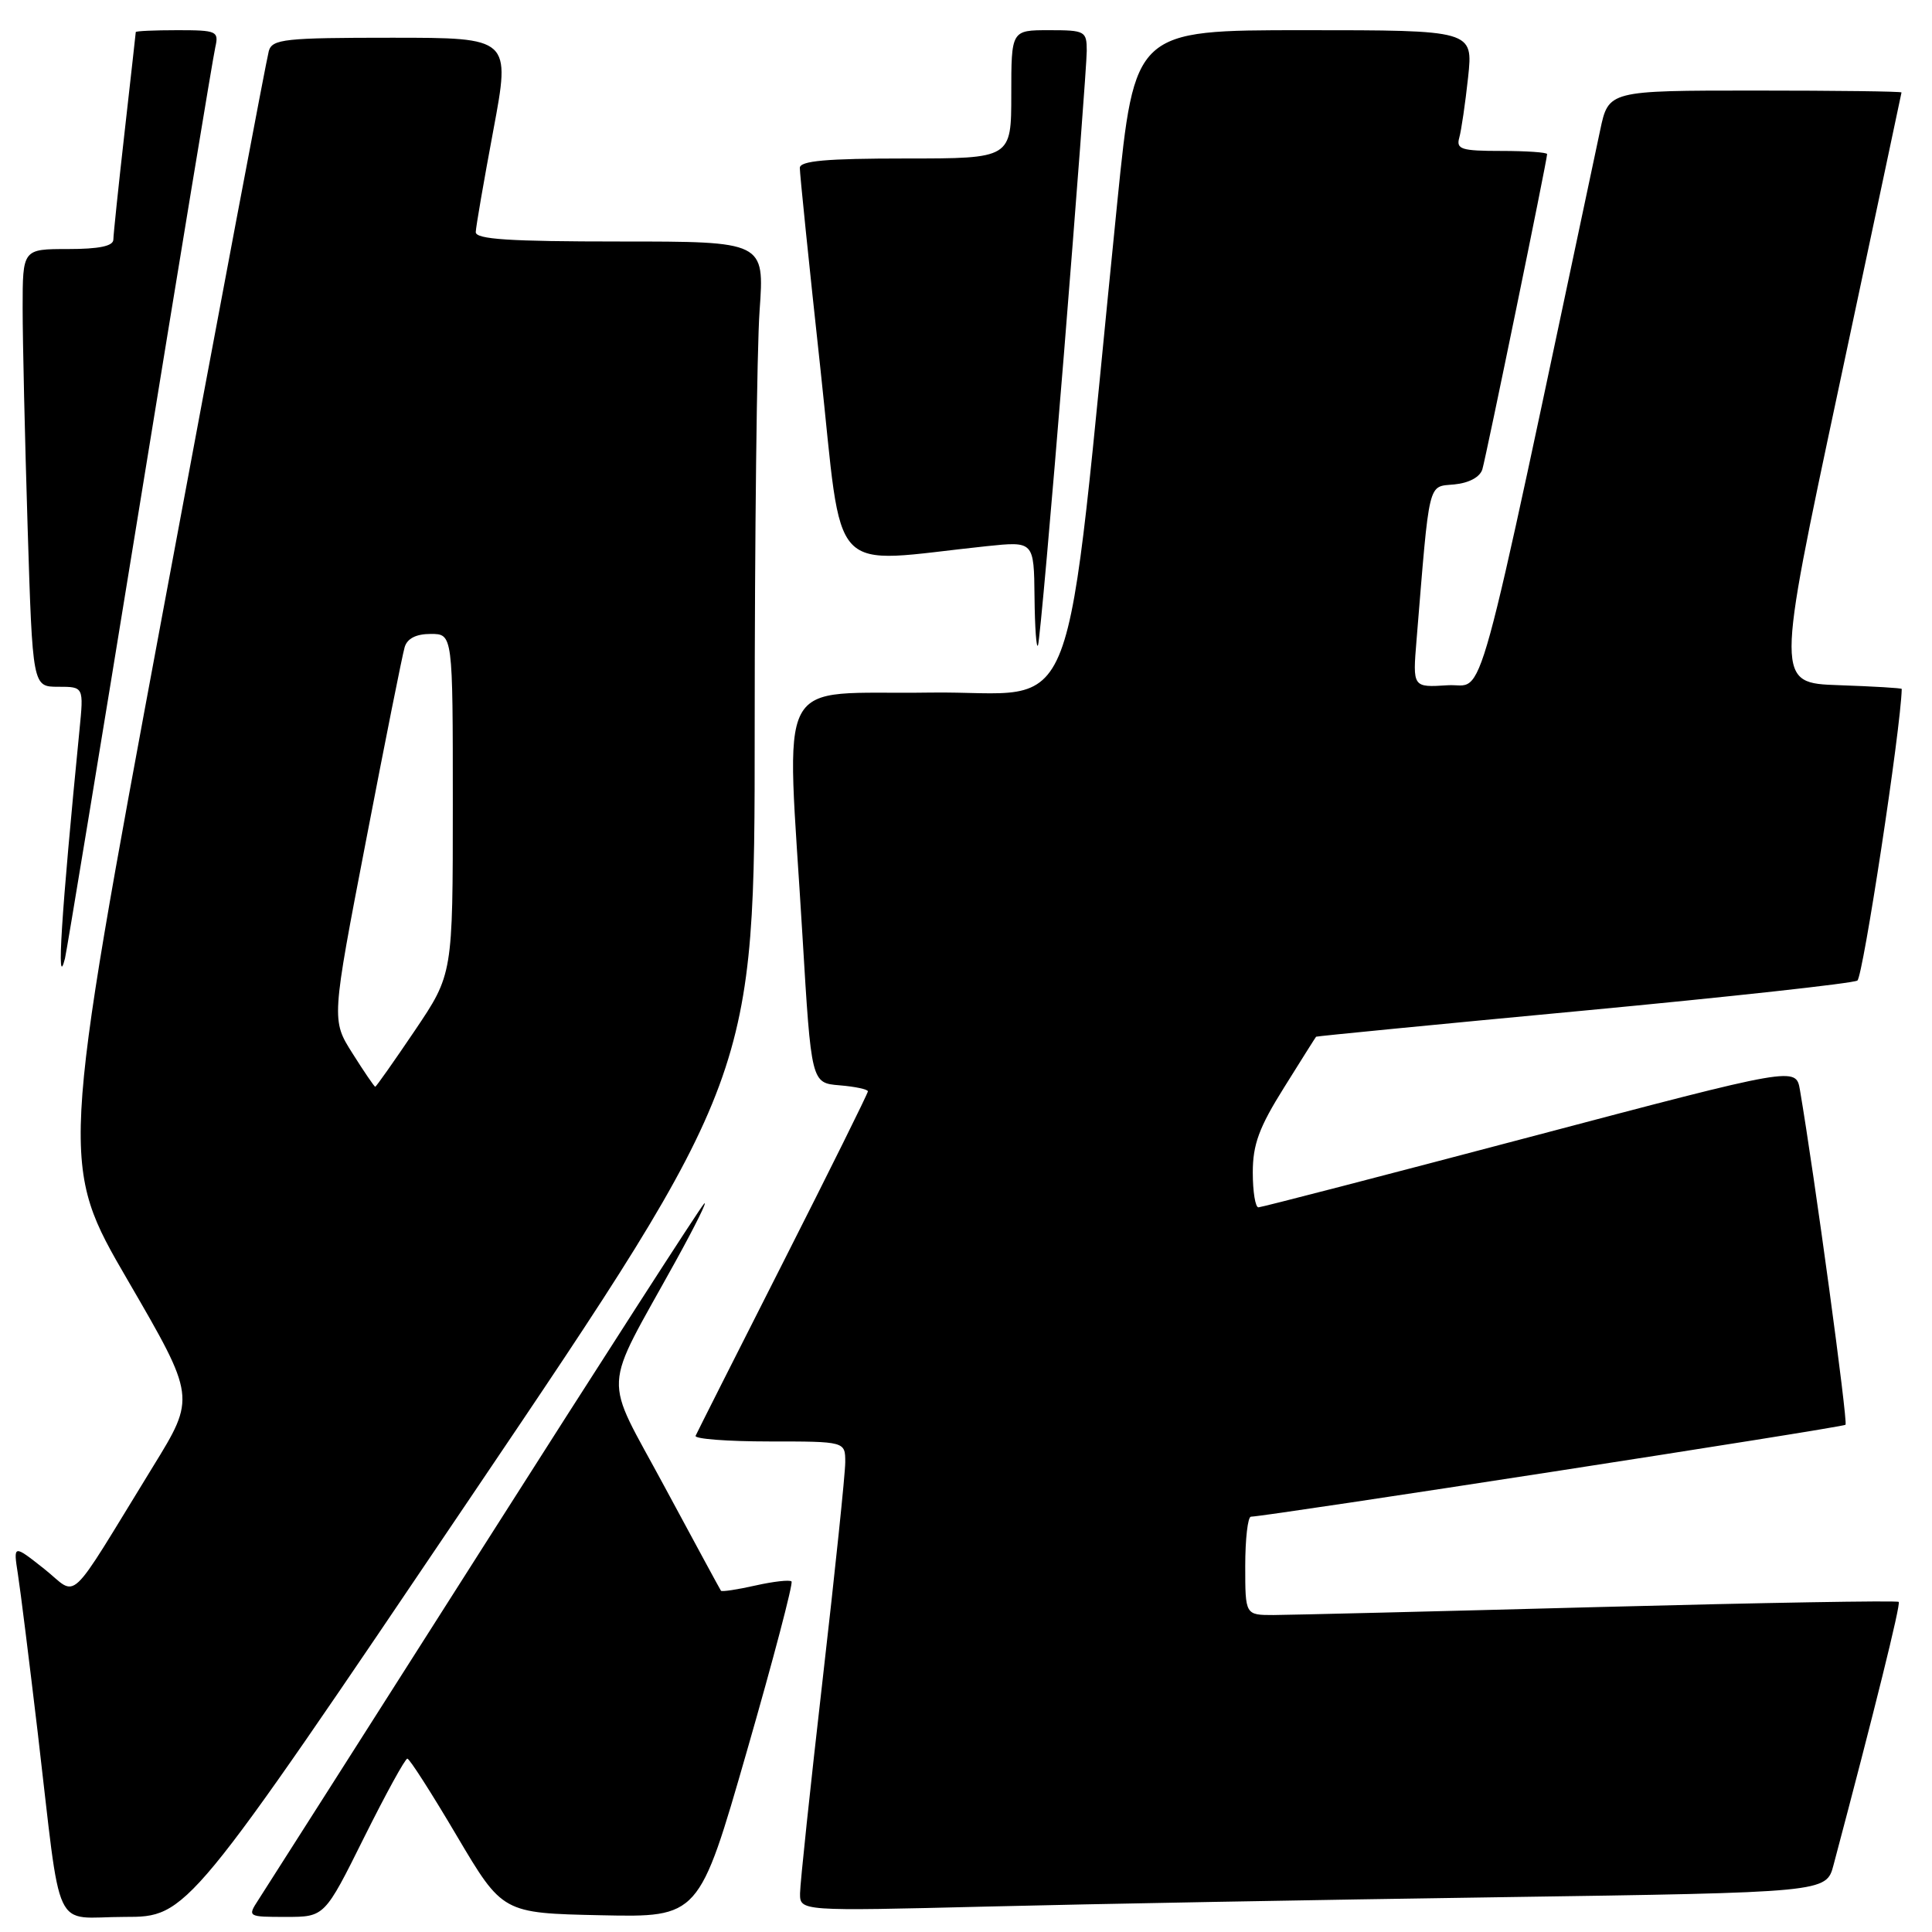 <?xml version="1.0" encoding="UTF-8" standalone="no"?>
<!DOCTYPE svg PUBLIC "-//W3C//DTD SVG 1.1//EN" "http://www.w3.org/Graphics/SVG/1.1/DTD/svg11.dtd" >
<svg xmlns="http://www.w3.org/2000/svg" xmlns:xlink="http://www.w3.org/1999/xlink" version="1.1" viewBox="0 0 256 256">
 <g >
 <path fill="currentColor"
d=" M 62.41 198.33 C 100.00 142.66 100.00 142.66 100.00 96.48 C 100.00 71.09 100.29 46.19 100.65 41.15 C 101.30 32.00 101.30 32.00 82.15 32.00 C 67.47 32.00 63.01 31.71 63.04 30.75 C 63.06 30.06 64.11 23.99 65.37 17.25 C 67.66 5.00 67.66 5.00 51.90 5.00 C 37.75 5.00 36.08 5.18 35.62 6.75 C 35.34 7.71 29.00 41.29 21.53 81.36 C 7.96 154.22 7.96 154.22 16.95 169.68 C 25.93 185.14 25.93 185.14 20.28 194.32 C 8.62 213.30 10.48 211.55 5.84 207.87 C 1.76 204.65 1.76 204.65 2.37 208.57 C 2.71 210.73 3.88 220.15 4.99 229.50 C 8.23 257.02 6.81 254.00 16.50 254.00 C 24.83 254.00 24.83 254.00 62.41 198.33 Z  M 48.23 243.50 C 51.11 237.72 53.69 233.01 53.98 233.03 C 54.27 233.04 57.22 237.65 60.54 243.28 C 66.59 253.50 66.59 253.50 79.61 253.78 C 92.63 254.06 92.63 254.06 98.97 232.02 C 102.46 219.90 105.12 209.79 104.88 209.55 C 104.64 209.31 102.49 209.55 100.09 210.09 C 97.70 210.63 95.64 210.94 95.53 210.78 C 95.42 210.63 92.06 204.43 88.07 197.02 C 79.83 181.68 79.66 185.01 89.59 167.00 C 92.17 162.32 93.83 158.95 93.29 159.50 C 92.75 160.05 79.57 180.52 64.00 205.00 C 48.43 229.48 35.03 250.51 34.23 251.75 C 32.78 253.98 32.82 254.00 37.89 254.00 C 43.01 254.00 43.01 254.00 48.23 243.50 Z  M 198.74 251.39 C 241.99 250.76 241.99 250.76 242.95 247.13 C 248.37 226.74 251.88 212.55 251.59 212.26 C 251.39 212.06 233.52 212.37 211.87 212.94 C 190.21 213.52 170.81 213.99 168.75 214.00 C 165.00 214.00 165.00 214.00 165.00 207.50 C 165.00 203.93 165.34 200.99 165.75 200.97 C 168.15 200.89 244.20 189.14 244.54 188.79 C 244.88 188.45 240.41 155.59 238.50 144.42 C 237.97 141.34 237.97 141.34 202.74 150.65 C 183.36 155.77 167.16 159.97 166.75 159.98 C 166.34 159.99 166.00 157.91 166.00 155.36 C 166.00 151.65 166.83 149.39 170.14 144.11 C 172.41 140.47 174.32 137.44 174.39 137.37 C 174.45 137.30 190.37 135.74 209.77 133.92 C 229.16 132.09 245.51 130.30 246.11 129.93 C 246.85 129.47 251.87 96.57 251.99 91.29 C 252.00 91.17 248.24 90.95 243.65 90.79 C 235.31 90.50 235.31 90.50 243.62 51.50 C 248.19 30.05 251.94 12.39 251.96 12.25 C 251.98 12.11 243.26 12.00 232.57 12.00 C 213.14 12.00 213.14 12.00 212.03 17.25 C 195.03 97.35 196.92 90.47 191.83 90.80 C 187.18 91.10 187.18 91.10 187.70 84.80 C 189.46 63.30 189.16 64.53 192.70 64.19 C 194.65 64.00 196.10 63.22 196.42 62.19 C 196.92 60.51 205.00 21.21 205.00 20.42 C 205.00 20.19 202.27 20.00 198.93 20.00 C 193.63 20.00 192.93 19.78 193.36 18.25 C 193.63 17.29 194.16 13.69 194.53 10.25 C 195.20 4.00 195.20 4.00 172.77 4.00 C 150.35 4.00 150.35 4.00 148.05 26.75 C 140.75 99.01 143.63 91.47 123.23 91.77 C 102.26 92.09 104.21 88.37 106.33 124.00 C 107.50 143.50 107.50 143.50 111.25 143.81 C 113.31 143.98 115.00 144.34 115.00 144.61 C 115.00 144.88 109.94 155.09 103.75 167.30 C 97.56 179.51 92.35 189.84 92.17 190.25 C 91.98 190.66 96.37 191.00 101.92 191.00 C 112.00 191.00 112.00 191.00 112.00 193.75 C 112.00 195.26 110.65 208.20 109.01 222.50 C 107.37 236.80 106.02 249.57 106.01 250.87 C 106.00 253.24 106.00 253.24 130.75 252.63 C 144.36 252.29 174.96 251.73 198.74 251.39 Z  M 18.50 67.00 C 23.73 34.83 28.24 7.49 28.53 6.25 C 29.01 4.13 28.73 4.00 23.52 4.00 C 20.48 4.00 18.00 4.11 17.99 4.25 C 17.98 4.39 17.32 10.35 16.51 17.50 C 15.70 24.65 15.03 31.06 15.02 31.75 C 15.01 32.61 13.12 33.00 9.00 33.00 C 3.00 33.00 3.00 33.00 3.00 40.84 C 3.00 45.15 3.30 58.20 3.66 69.84 C 4.32 91.00 4.32 91.00 7.71 91.00 C 11.10 91.00 11.10 91.00 10.53 96.75 C 8.11 121.26 7.45 131.62 8.61 127.00 C 8.82 126.17 13.27 99.17 18.50 67.00 Z  M 140.97 46.99 C 142.63 26.36 144.00 8.24 144.00 6.74 C 144.00 4.12 143.78 4.00 139.00 4.00 C 134.00 4.00 134.00 4.00 134.00 12.50 C 134.00 21.00 134.00 21.00 120.00 21.00 C 109.48 21.00 105.99 21.31 105.98 22.25 C 105.97 22.94 107.19 34.92 108.71 48.87 C 111.78 77.19 109.37 74.62 130.75 72.37 C 137.00 71.72 137.00 71.72 137.08 79.11 C 137.12 83.17 137.33 86.05 137.54 85.50 C 137.76 84.95 139.30 67.62 140.97 46.99 Z  M 46.71 139.58 C 43.91 135.16 43.91 135.16 48.51 111.33 C 51.03 98.22 53.33 86.71 53.62 85.75 C 53.96 84.60 55.14 84.00 57.07 84.00 C 60.00 84.00 60.00 84.00 60.00 106.55 C 60.00 129.09 60.00 129.09 54.97 136.55 C 52.20 140.65 49.84 144.00 49.72 144.00 C 49.60 144.00 48.24 142.01 46.71 139.58 Z "/>
</g>
</svg>
